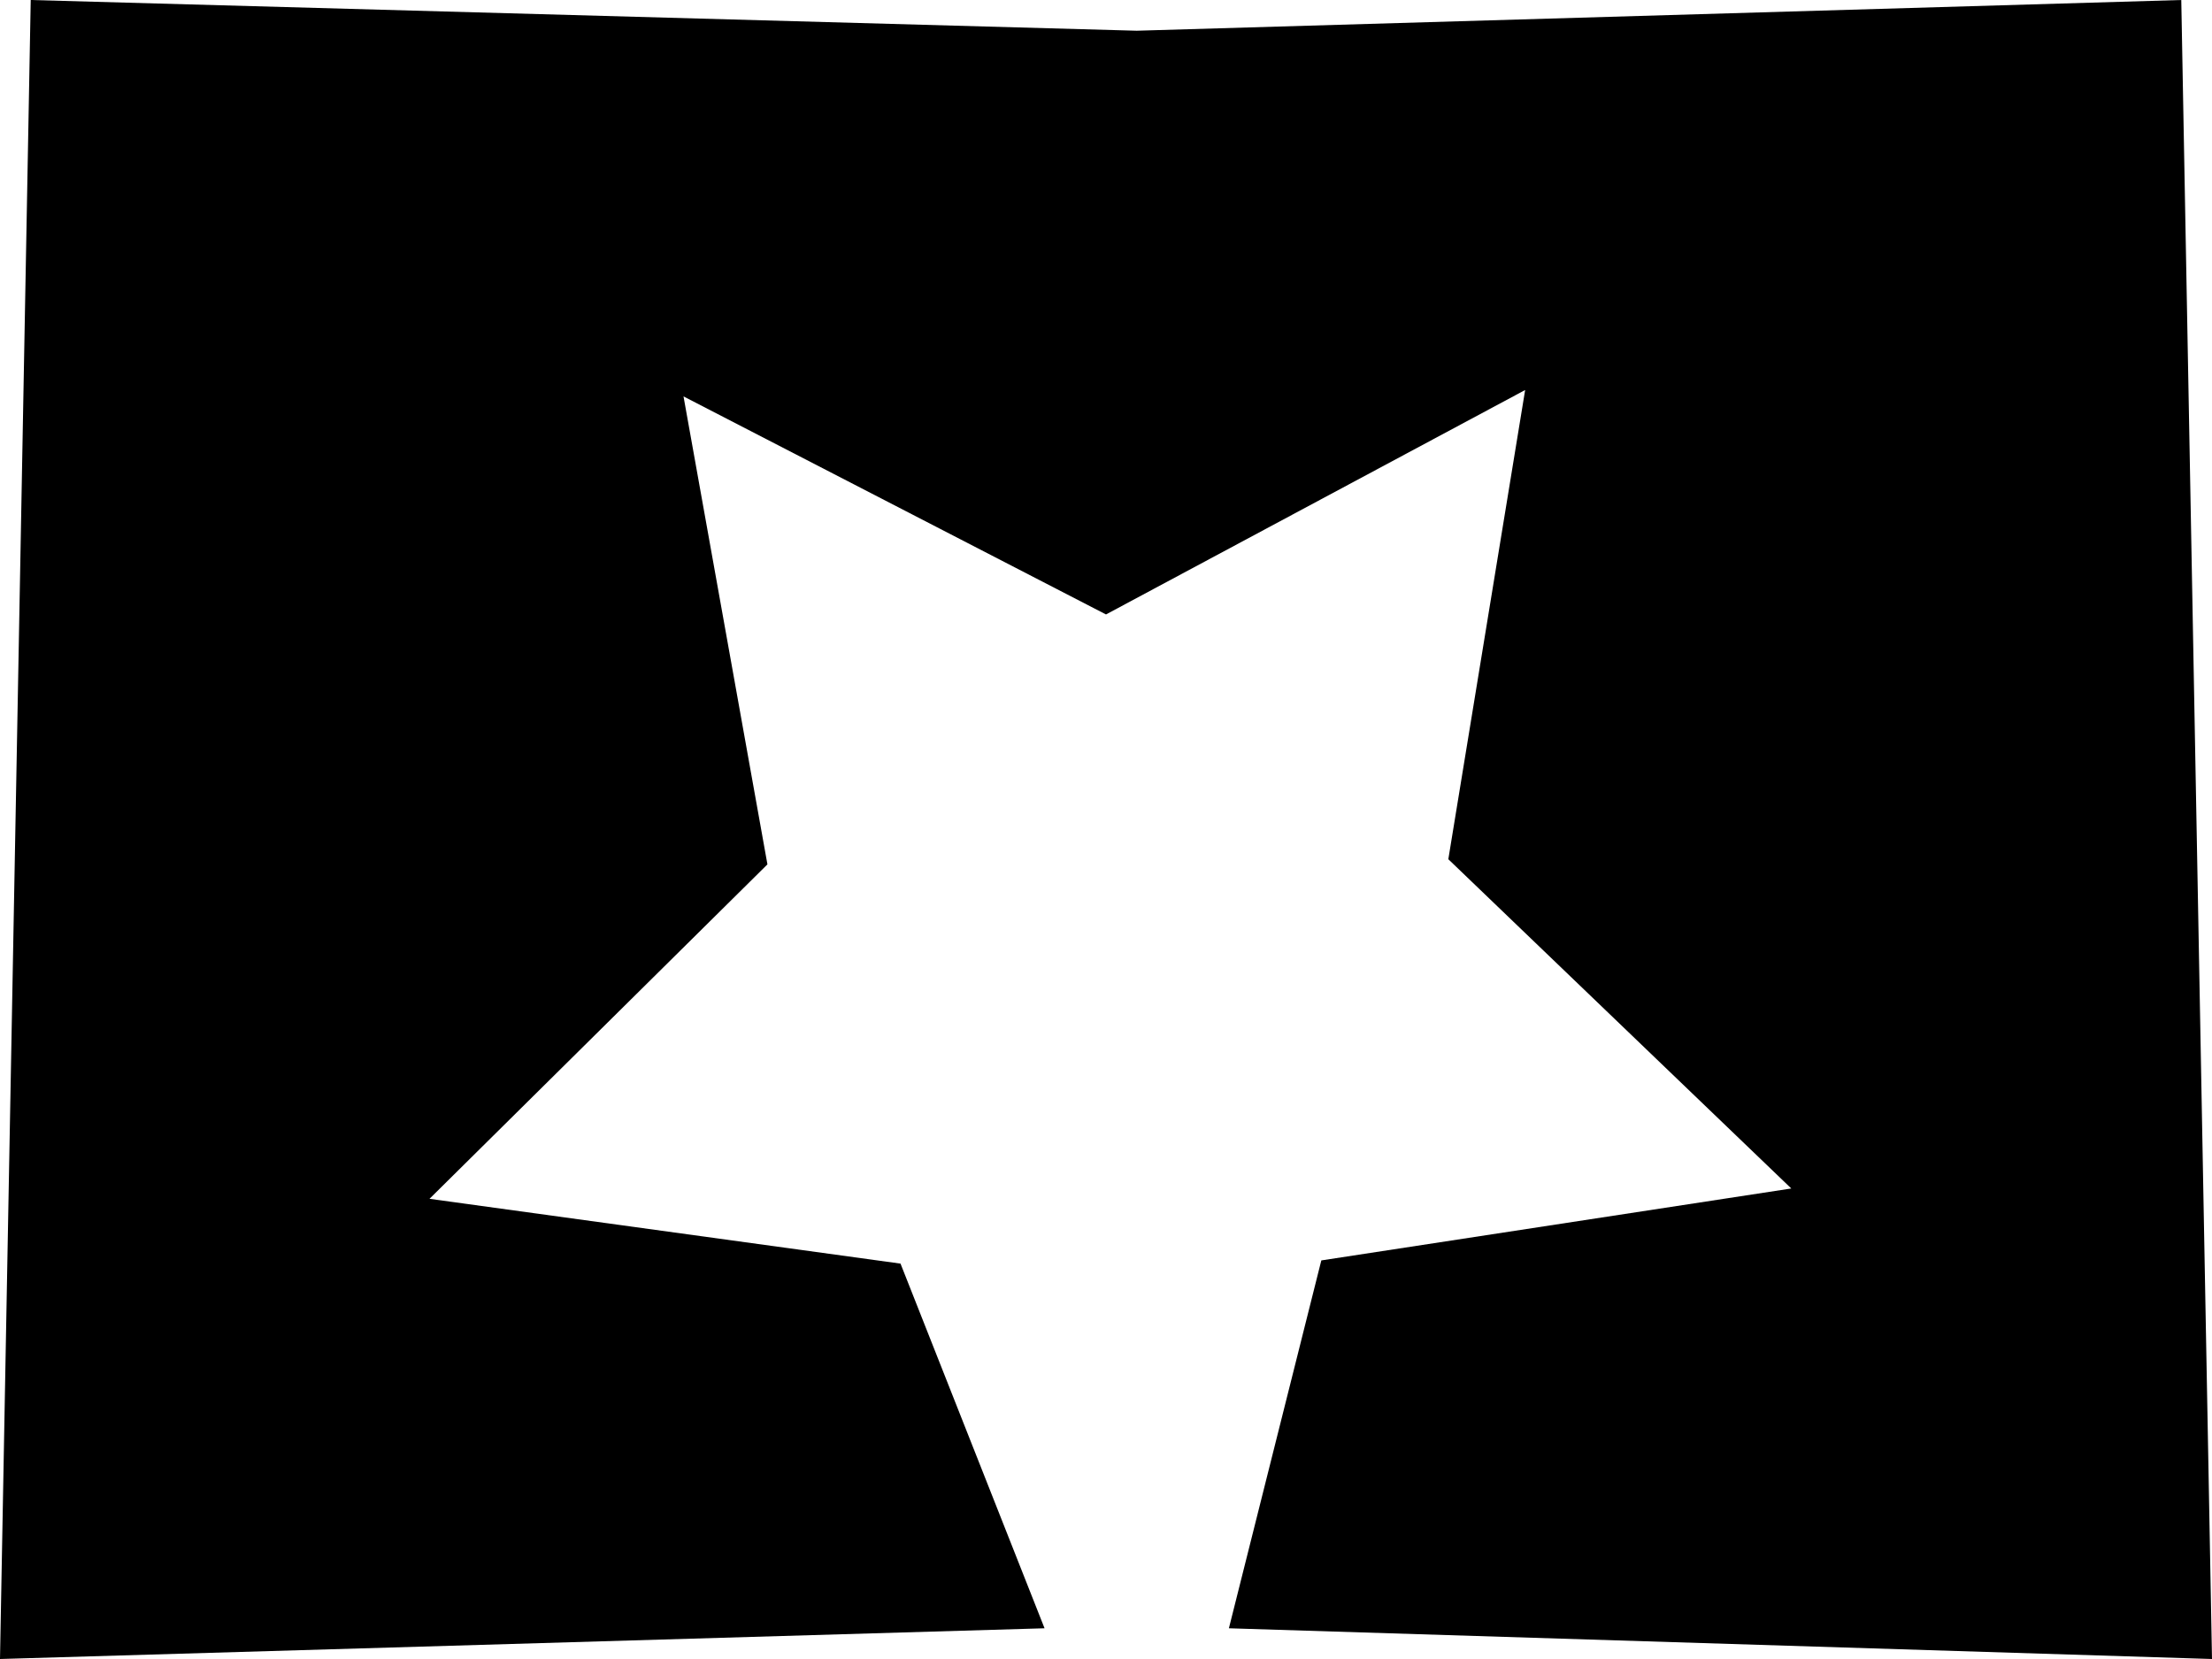 <?xml version="1.0" encoding="UTF-8" standalone="no"?>
<svg
   width="360"
   height="270"
   version="1.1"
   viewBox="0 0 360 270"
   id="svg4"
   sodipodi:docname="level_5_.svg"
   inkscape:version="1.1 (c68e22c387, 2021-05-23)"
   xmlns:inkscape="http://www.inkscape.org/namespaces/inkscape"
   xmlns:sodipodi="http://sodipodi.sourceforge.net/DTD/sodipodi-0.dtd"
   xmlns="http://www.w3.org/2000/svg"
   xmlns:svg="http://www.w3.org/2000/svg">
  <defs
     id="defs8" />
  <sodipodi:namedview
     id="namedview6"
     pagecolor="#ffffff"
     bordercolor="#666666"
     borderopacity="1.0"
     inkscape:pageshadow="2"
     inkscape:pageopacity="0.0"
     inkscape:pagecheckerboard="0"
     showgrid="true"
     inkscape:zoom="2.3851852"
     inkscape:cx="180.06988"
     inkscape:cy="201.87112"
     inkscape:window-width="2400"
     inkscape:window-height="1284"
     inkscape:window-x="-9"
     inkscape:window-y="144"
     inkscape:window-maximized="1"
     inkscape:current-layer="svg4">
    <inkscape:grid
       type="xygrid"
       id="grid844" />
  </sodipodi:namedview>
  <path
     id="path4592"
     d="M 5,0 0,270 170,265 146.557,205.65 69.9,195.105 124.898,140.676 111.24,64.514 180,100 248.215,63.475 235.713,139.836 291.529,193.424 215.043,205.131 200,265 360,270 355,0 185,5 Z"
     sodipodi:nodetypes="ccccccccccccccccc" />
</svg>
